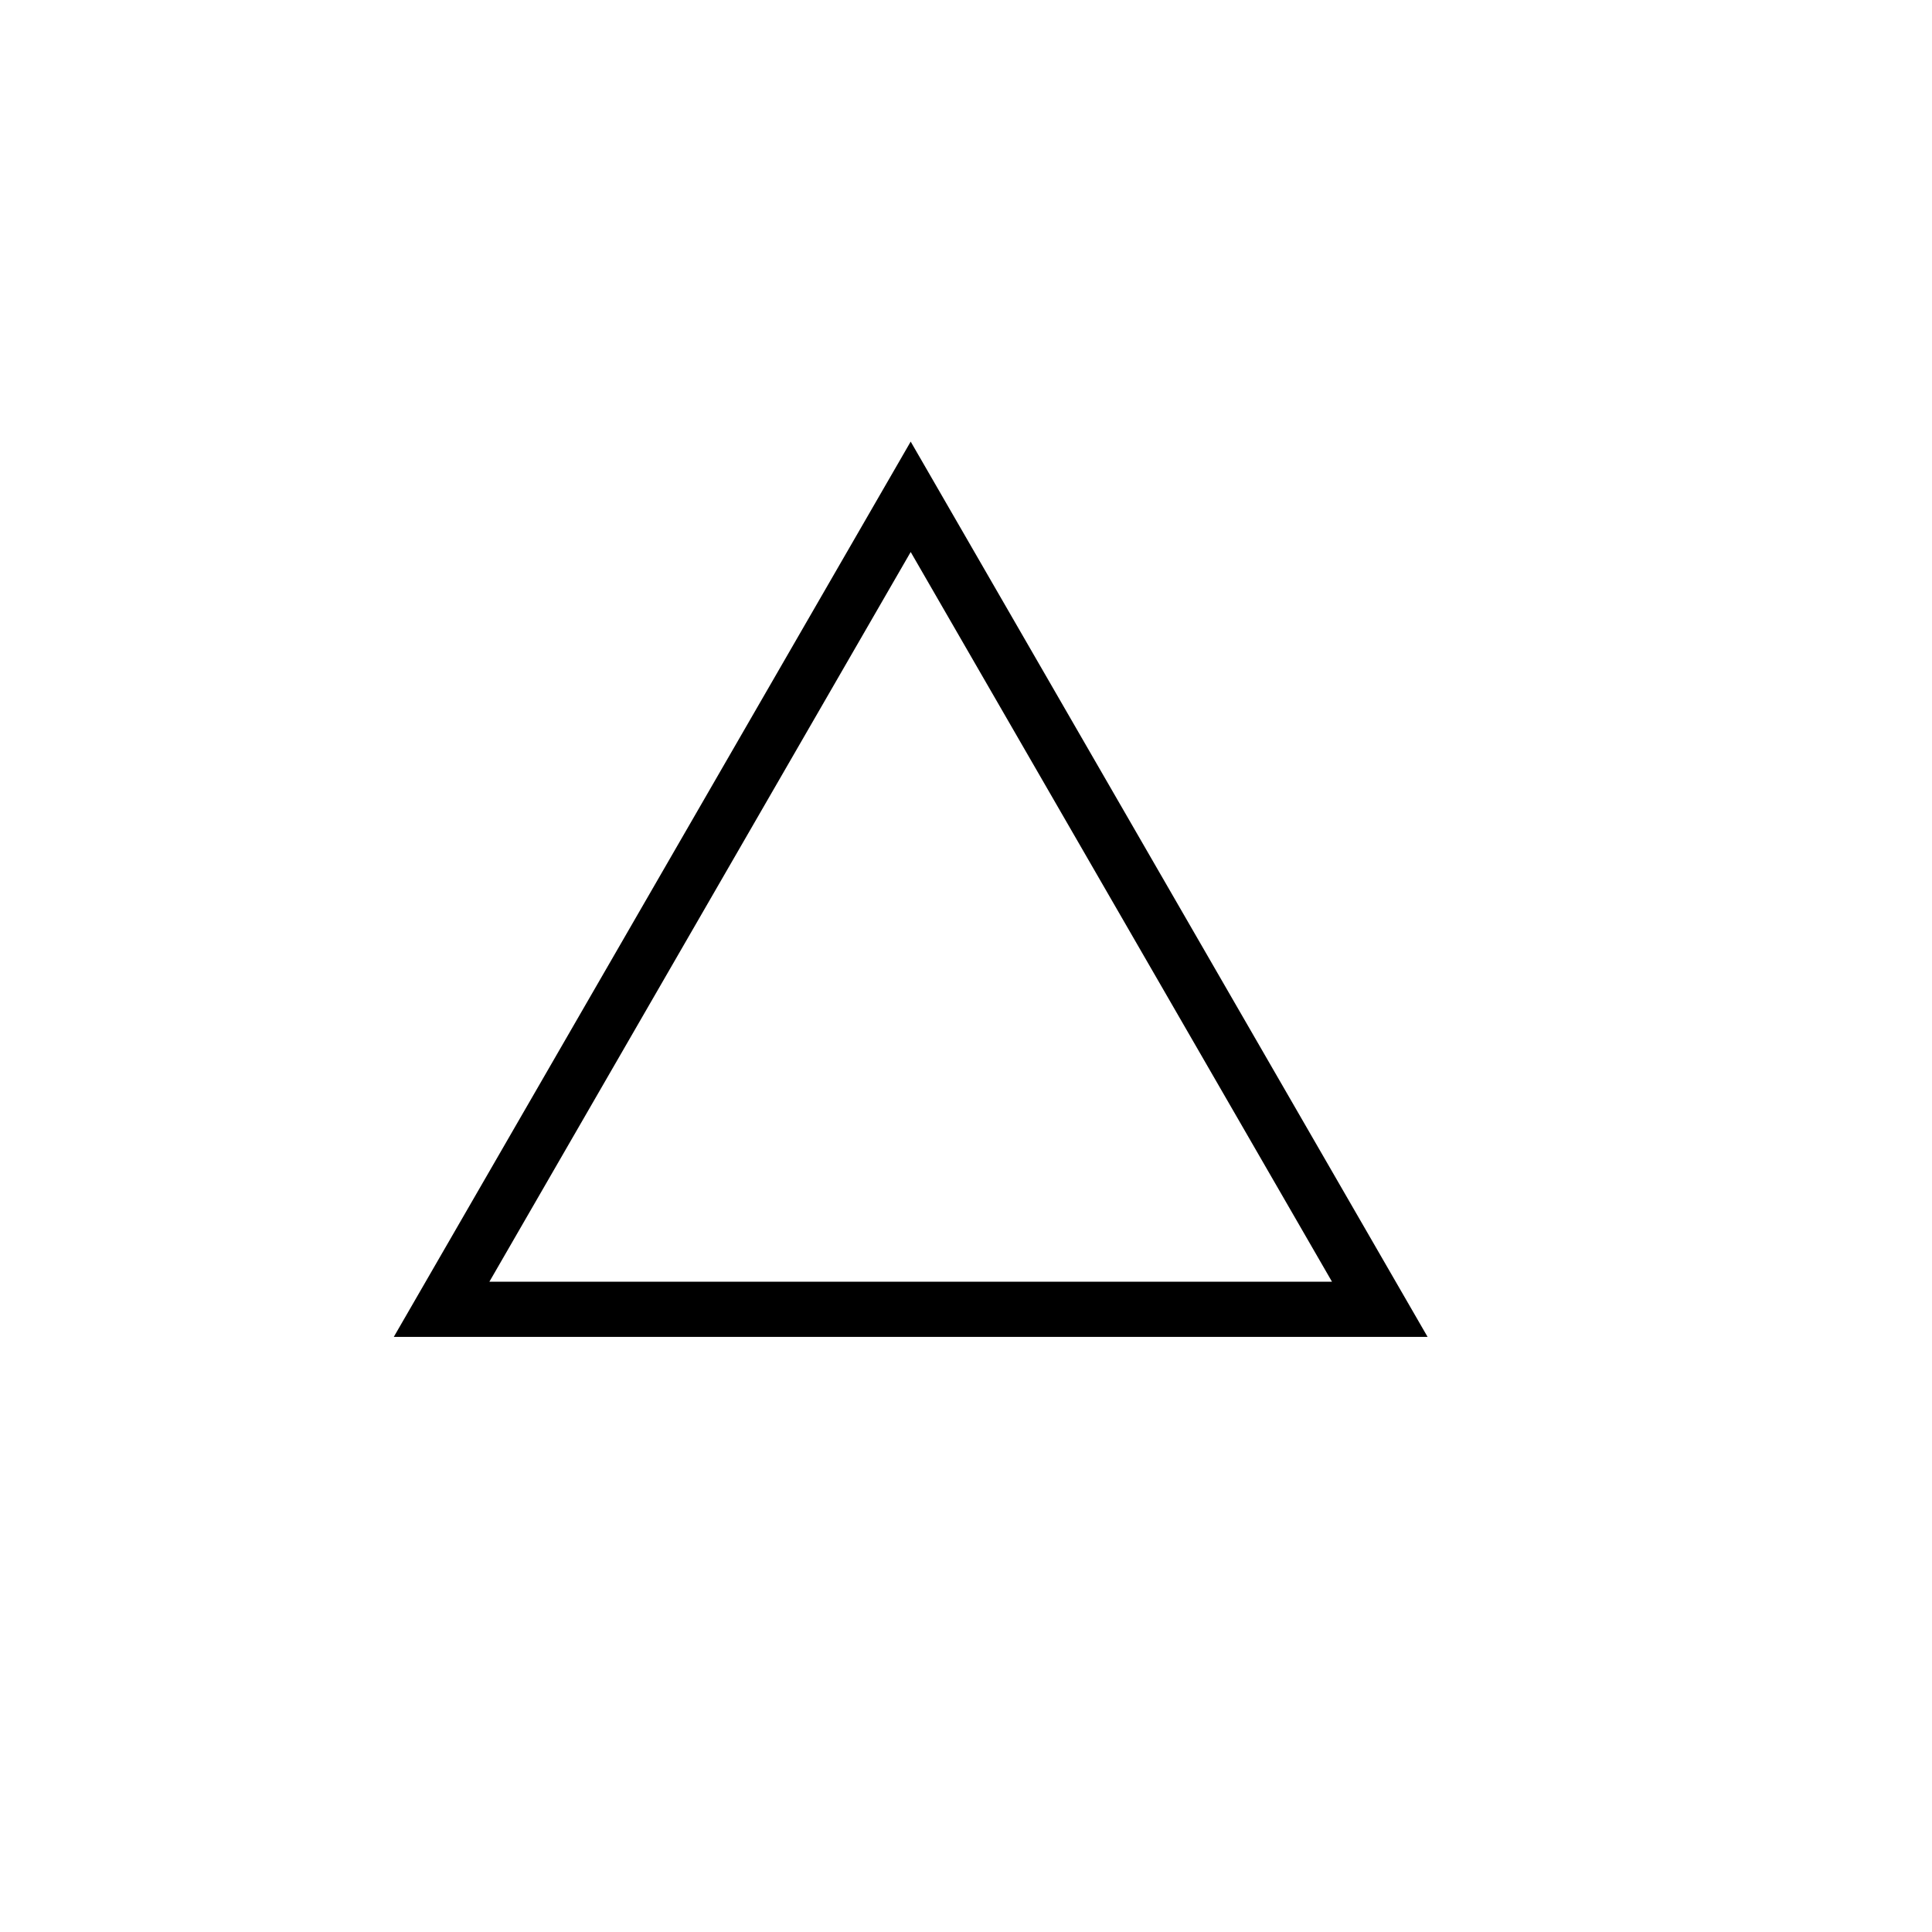 <svg width="35" height="35" viewBox="0 0 35 35" fill="none" xmlns="http://www.w3.org/2000/svg">
<path d="M8 23.719L16.498 9L24.996 23.719H8Z" stroke="black" style="stroke:black;stroke-opacity:1;"/>
</svg>
